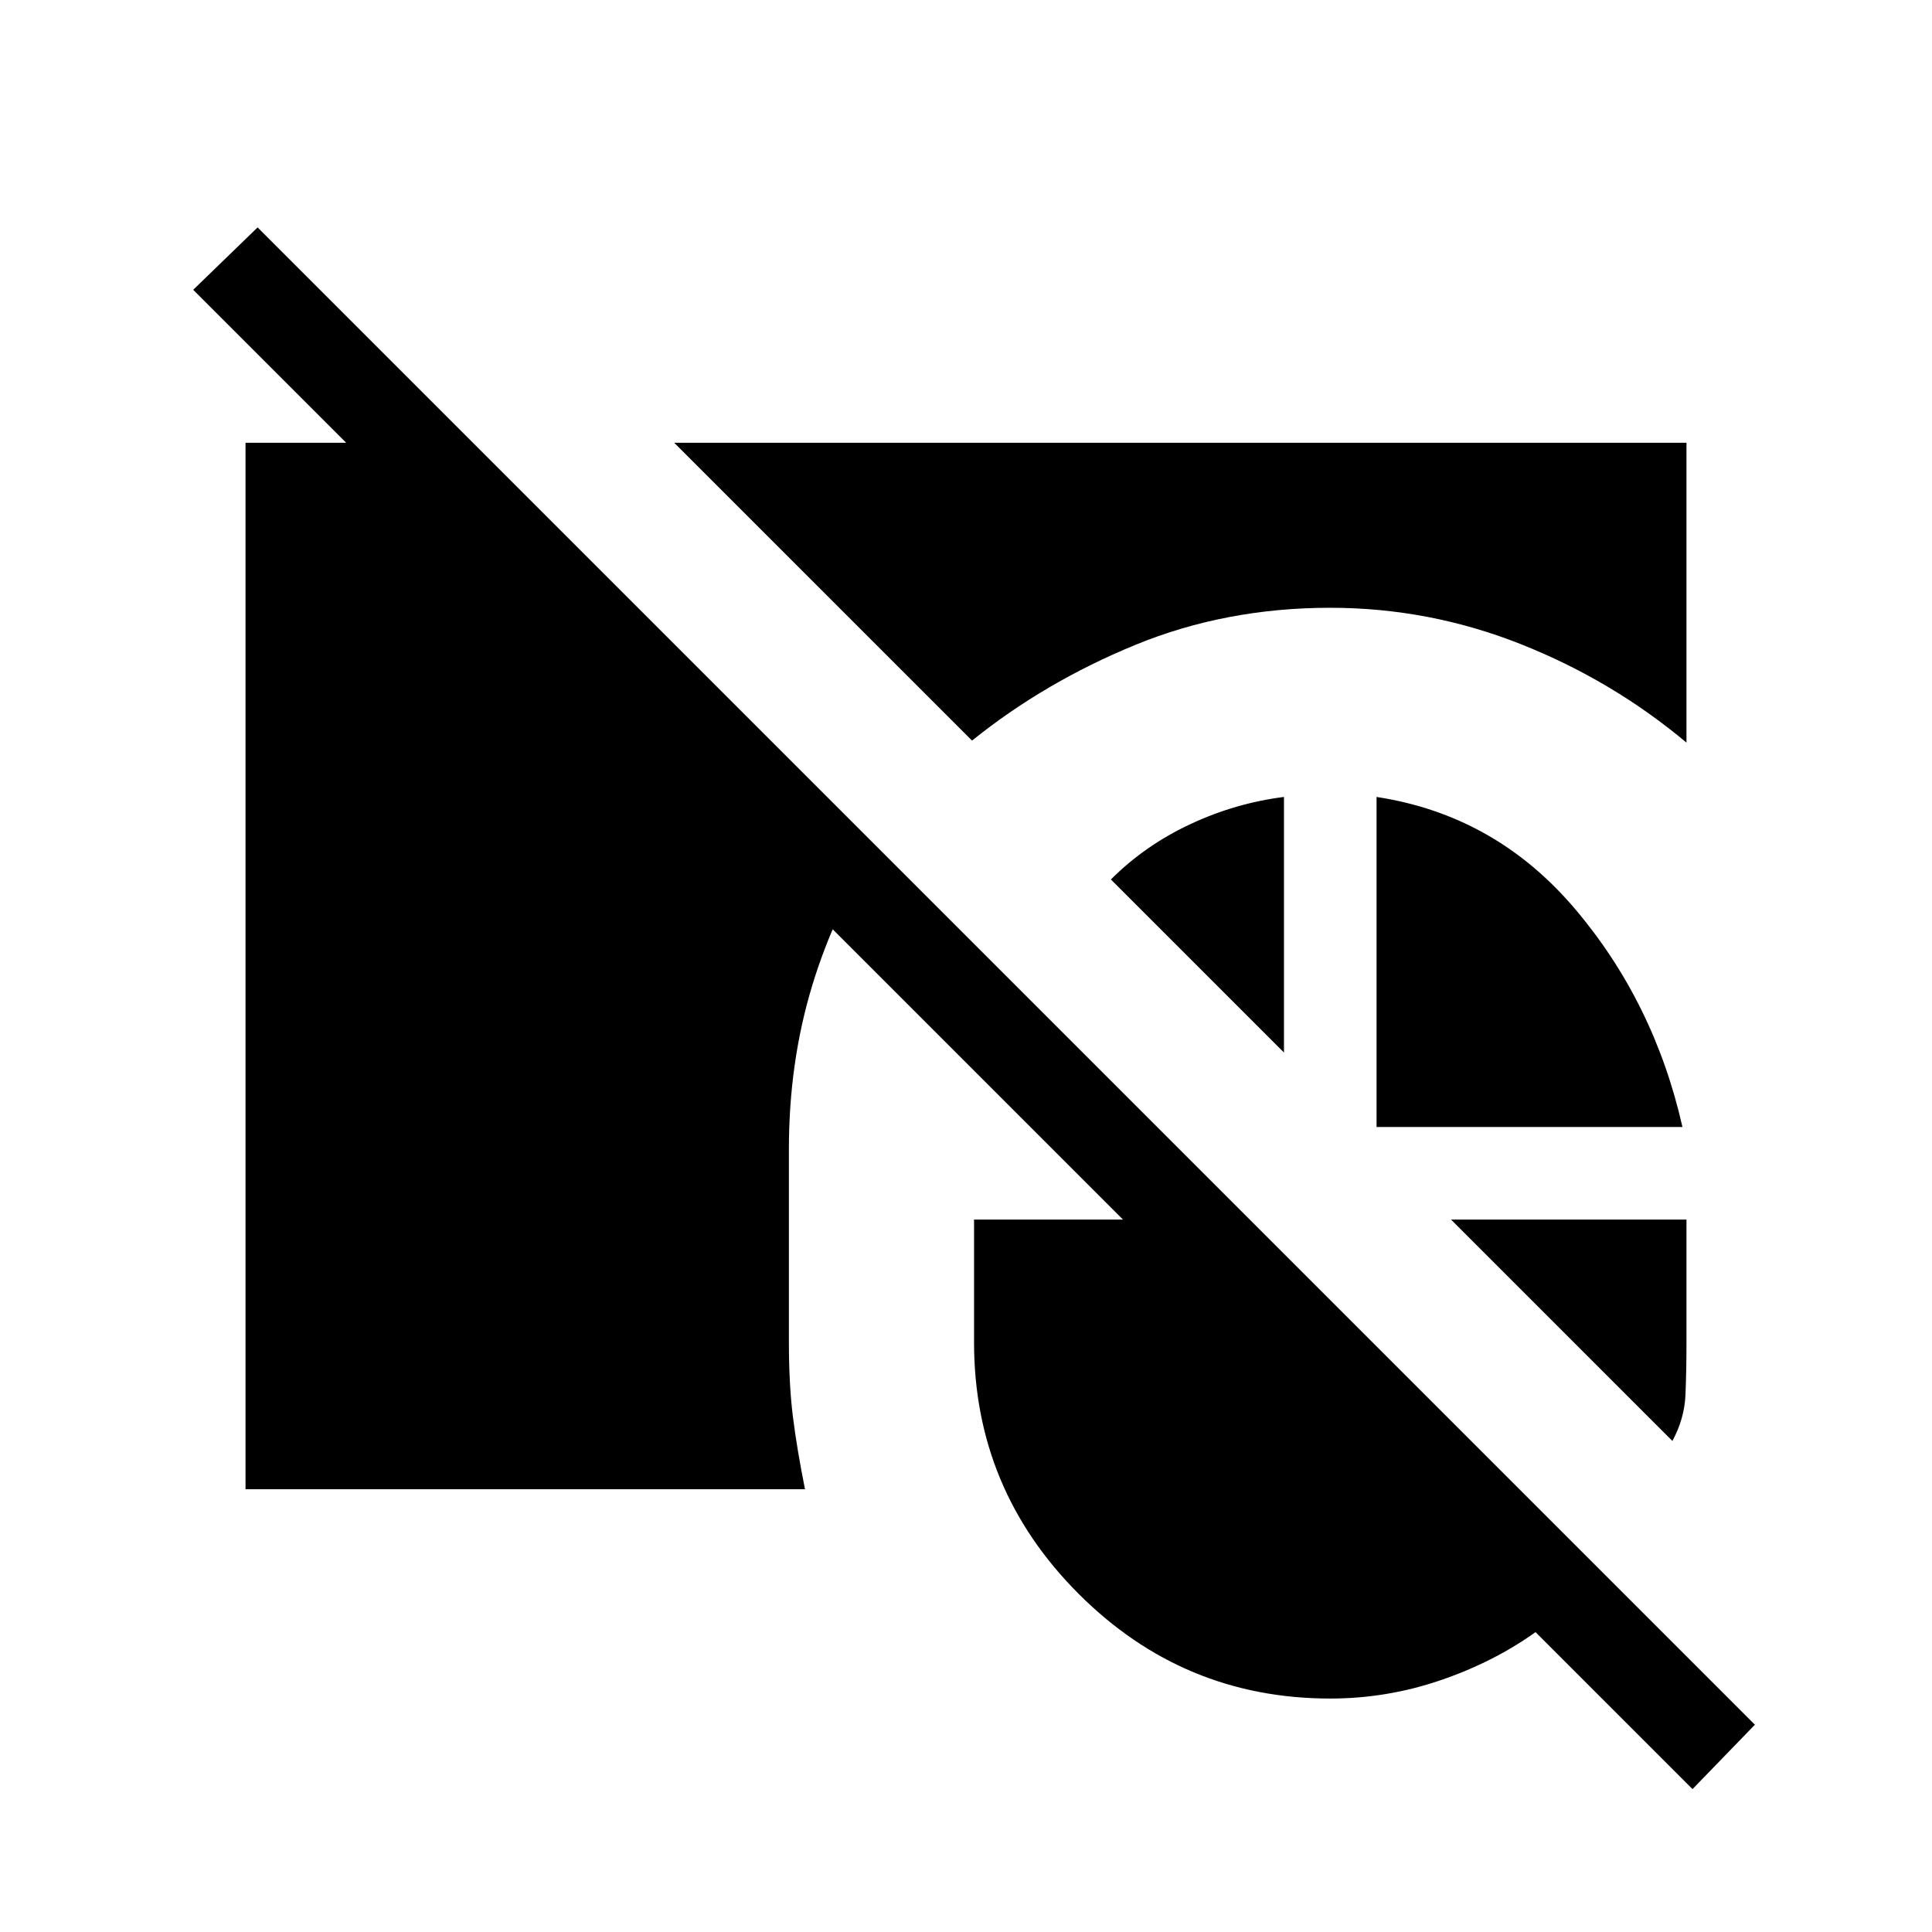 <svg xmlns="http://www.w3.org/2000/svg" height="20" viewBox="0 -960 960 960" width="20"><path d="M122-220v-520h113l201 201q-21 31-32.5 69T392-389v96q0 21 2 37t6 36H122Zm213-520h503v149q-37-31-82.5-49T661-658q-52 0-97 18.5T483-592L335-740Zm349 340v-164q59 9 98.5 55.5T836-400H684Zm-46-164v127l-86-86q17-17 39.5-27.5T638-564Zm193 320L721-354h117v61q0 14-.5 26t-6.5 23ZM661-116q-73 0-125-52t-52-125v-61h74L96-816l32-31 744 744-31 32-78-78q-21 15-47.5 24t-54.5 9Z"/></svg>